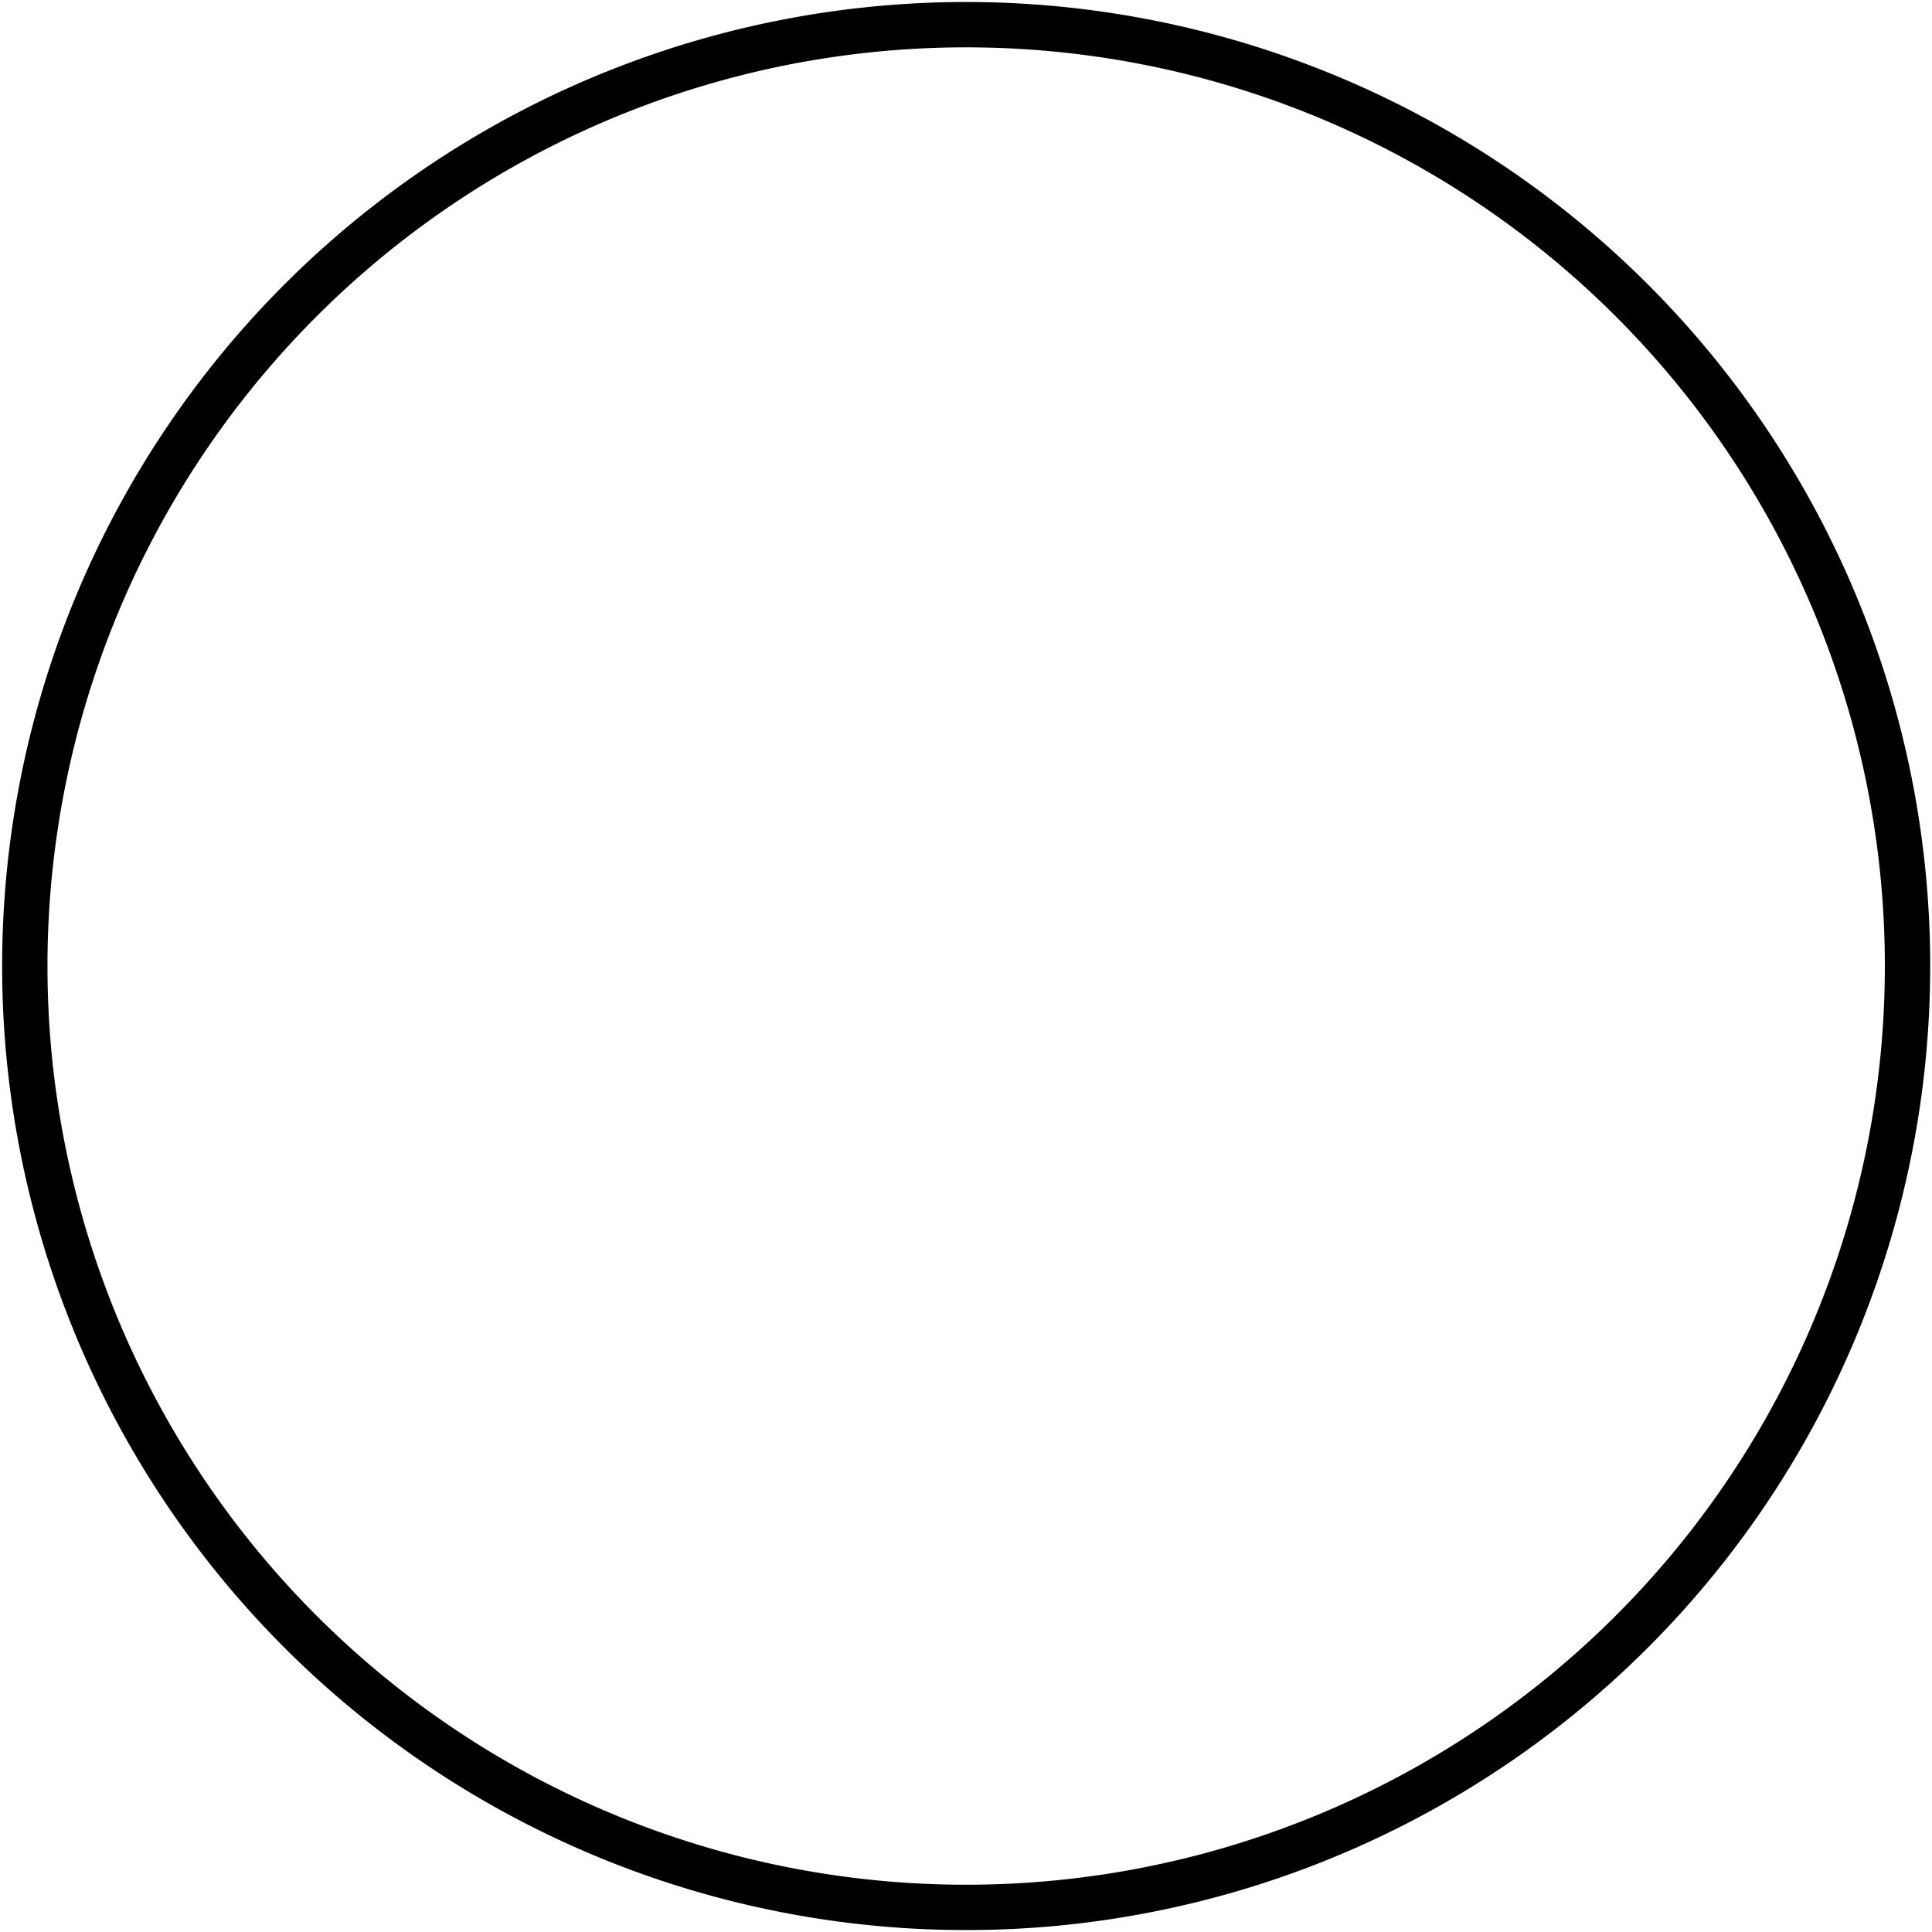 <?xml version="1.0" encoding="UTF-8"?> <svg xmlns="http://www.w3.org/2000/svg" width="42.615" height="42.617" viewBox="0 0 42.615 42.617"><g id="Circle" transform="translate(-299.238 -225.318)"><path id="Path_3107" data-name="Path 3107" d="M325.134,226.375A20.764,20.764,0,1,0,340.8,251.214,20.763,20.763,0,0,0,325.134,226.375Z" transform="translate(0 0)" fill="none" stroke="#000" stroke-miterlimit="10" stroke-width="1"></path></g></svg> 